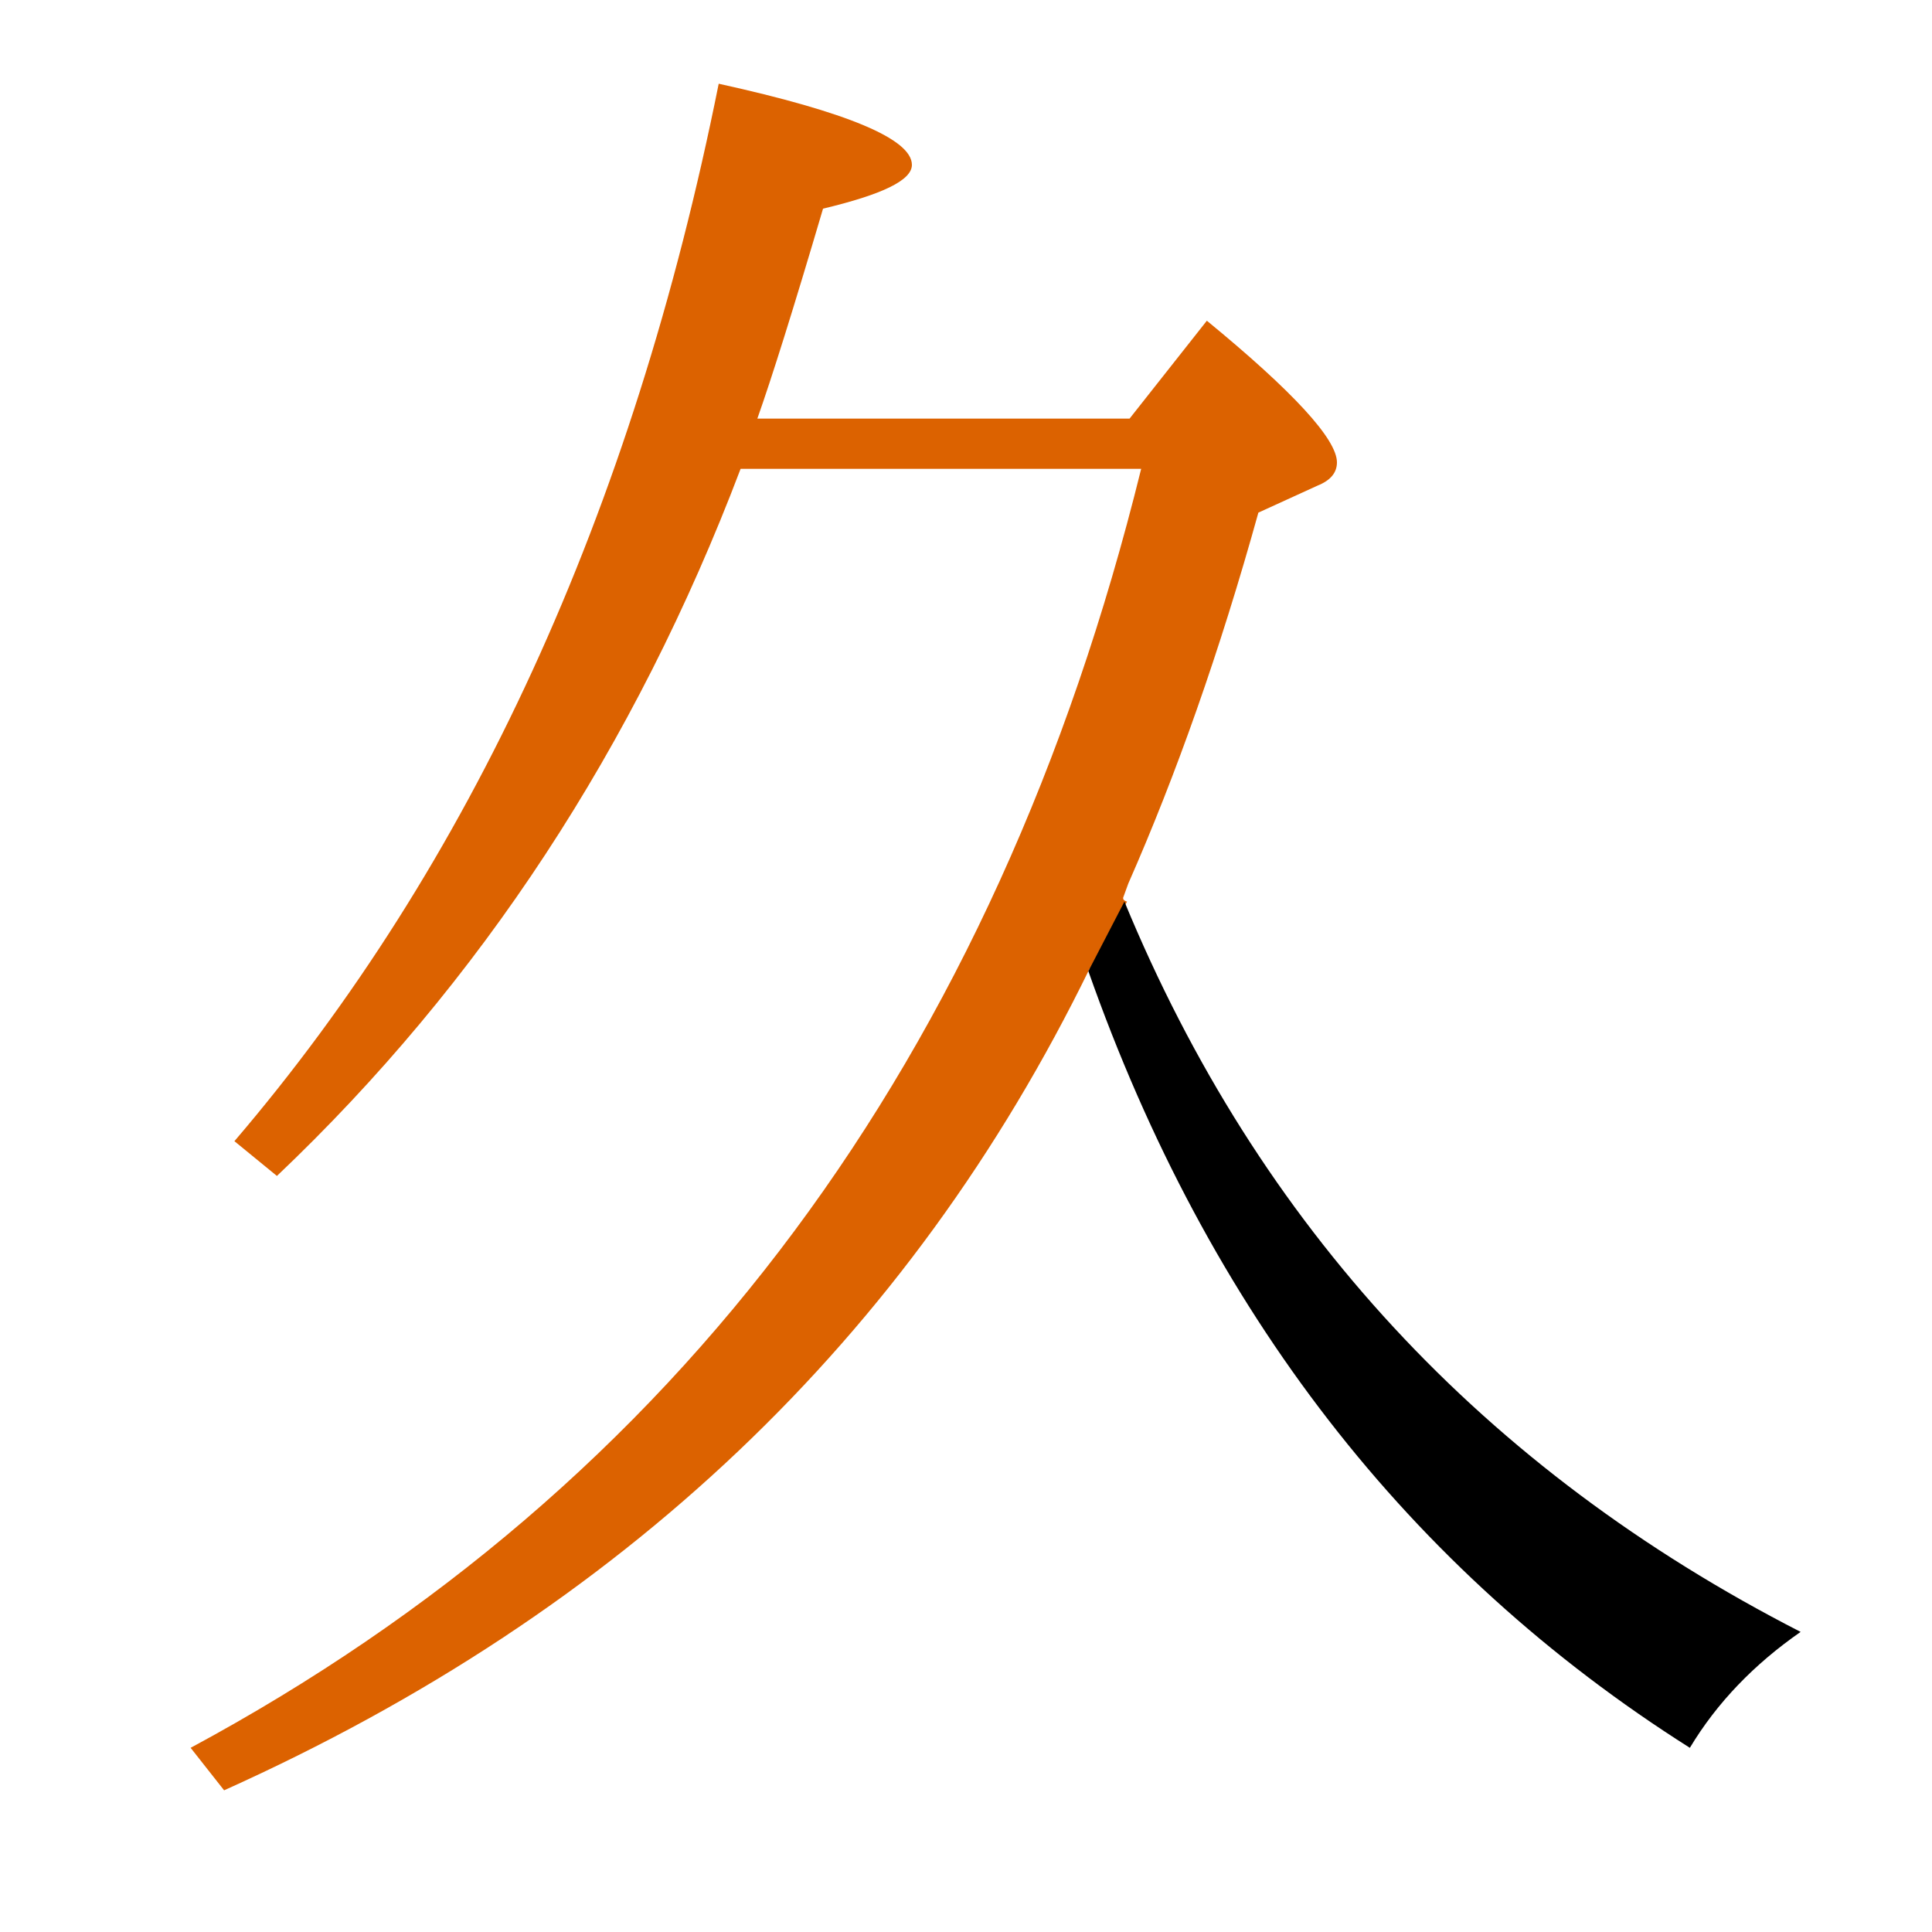 <?xml version="1.0" encoding="utf-8"?>
<!-- Generator: Adobe Illustrator 19.0.0, SVG Export Plug-In . SVG Version: 6.00 Build 0)  -->
<svg version="1.1" id="圖層_1" xmlns="http://www.w3.org/2000/svg" xmlns:xlink="http://www.w3.org/1999/xlink" x="0px" y="0px"
	 viewBox="45 -33.8 150 150" style="enable-background:new 45 -33.8 150 150;" xml:space="preserve">
<style type="text/css">
	.st0{enable-background:new    ;}
	.st1{fill:#DC6200;}
</style>
<g class="st0">
	<path class="st1" d="M132.2,35.9l0.4-1.1c3.7-8.4,7.1-18,10.1-28.8l4.6-2.1c1-0.4,1.5-1,1.5-1.8c0-1.8-3.4-5.5-10.1-11l-6,7.6
		h-28.9c1.1-3.1,2.8-8.5,5.1-16.3c4.6-1.1,6.9-2.2,6.9-3.4c0-2-5-4.1-15-6.3C94.1,6.1,81.5,33.4,63.2,54.8l3.3,2.7
		c15.8-15,27.8-33.3,36-54.9h31.1c-11.3,45.8-35.9,78.9-73.8,99.3l2.6,3.3c30.9-13.9,53.2-35.1,67.2-63.8c0,0.1,0,0.1,0.1,0.2
		l2.8-5.4C132.2,36.1,132.2,36,132.2,35.9z"/>
	<path d="M132.3,36.2l-2.8,5.4c9.3,26.4,24.9,46.5,46.7,60.3c2.1-3.5,5-6.5,8.6-9C160.2,80.3,142.7,61.4,132.3,36.2z"/>
</g>
</svg>

